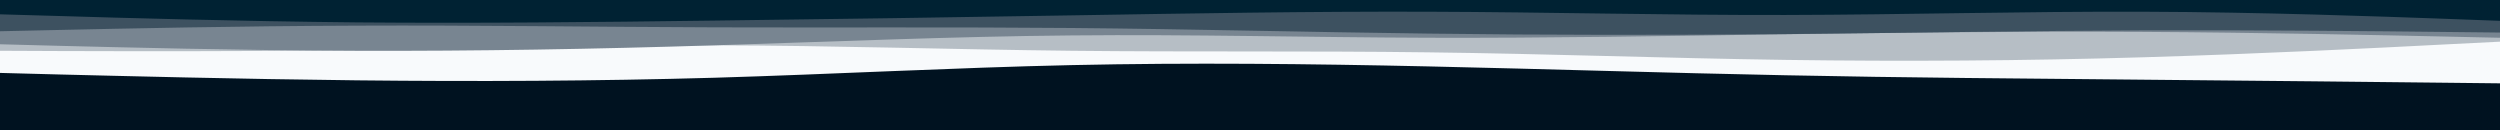 <svg id="visual" viewBox="0 0 1920 100" width="1920" height="100" xmlns="http://www.w3.org/2000/svg" xmlns:xlink="http://www.w3.org/1999/xlink" version="1.1"><rect x="0" y="0" width="1920" height="100" fill="#001220"></rect><path d="M0 56L45.7 57.2C91.3 58.3 182.7 60.7 274.2 61.7C365.7 62.7 457.3 62.3 548.8 59.7C640.3 57 731.7 52 823 50C914.3 48 1005.7 49 1097 51C1188.3 53 1279.7 56 1371.2 57.8C1462.7 59.7 1554.3 60.3 1645.8 61.2C1737.3 62 1828.7 63 1874.3 63.5L1920 64L1920 0L1874.3 0C1828.7 0 1737.3 0 1645.8 0C1554.3 0 1462.7 0 1371.2 0C1279.7 0 1188.3 0 1097 0C1005.7 0 914.3 0 823 0C731.7 0 640.3 0 548.8 0C457.3 0 365.7 0 274.2 0C182.7 0 91.3 0 45.7 0L0 0Z" fill="#f8fafc"></path><path d="M0 39L45.7 39.2C91.3 39.3 182.7 39.7 274.2 38.5C365.7 37.3 457.3 34.7 548.8 34.8C640.3 35 731.7 38 823 39C914.3 40 1005.7 39 1097 40.2C1188.3 41.3 1279.7 44.7 1371.2 46C1462.7 47.3 1554.3 46.7 1645.8 44C1737.3 41.3 1828.7 36.7 1874.3 34.3L1920 32L1920 0L1874.3 0C1828.7 0 1737.3 0 1645.8 0C1554.3 0 1462.7 0 1371.2 0C1279.7 0 1188.3 0 1097 0C1005.7 0 914.3 0 823 0C731.7 0 640.3 0 548.8 0C457.3 0 365.7 0 274.2 0C182.7 0 91.3 0 45.7 0L0 0Z" fill="#b6bec5"></path><path d="M0 34L45.7 35.2C91.3 36.3 182.7 38.7 274.2 39C365.7 39.3 457.3 37.7 548.8 34.8C640.3 32 731.7 28 823 27.2C914.3 26.3 1005.7 28.7 1097 29C1188.3 29.3 1279.7 27.7 1371.2 26.3C1462.7 25 1554.3 24 1645.8 24.5C1737.3 25 1828.7 27 1874.3 28L1920 29L1920 0L1874.3 0C1828.7 0 1737.3 0 1645.8 0C1554.3 0 1462.7 0 1371.2 0C1279.7 0 1188.3 0 1097 0C1005.7 0 914.3 0 823 0C731.7 0 640.3 0 548.8 0C457.3 0 365.7 0 274.2 0C182.7 0 91.3 0 45.7 0L0 0Z" fill="#788591"></path><path d="M0 24L45.7 23C91.3 22 182.7 20 274.2 19.7C365.7 19.3 457.3 20.7 548.8 21C640.3 21.3 731.7 20.7 823 21.5C914.3 22.3 1005.7 24.7 1097 25.8C1188.3 27 1279.7 27 1371.2 26.2C1462.7 25.3 1554.3 23.7 1645.8 23.3C1737.3 23 1828.7 24 1874.3 24.5L1920 25L1920 0L1874.3 0C1828.7 0 1737.3 0 1645.8 0C1554.3 0 1462.7 0 1371.2 0C1279.7 0 1188.3 0 1097 0C1005.7 0 914.3 0 823 0C731.7 0 640.3 0 548.8 0C457.3 0 365.7 0 274.2 0C182.7 0 91.3 0 45.7 0L0 0Z" fill="#3d5160"></path><path d="M0 11L45.7 12.3C91.3 13.7 182.7 16.3 274.2 17.2C365.7 18 457.3 17 548.8 15.8C640.3 14.7 731.7 13.3 823 11.8C914.3 10.3 1005.7 8.7 1097 9C1188.3 9.3 1279.7 11.7 1371.2 11.5C1462.7 11.3 1554.3 8.7 1645.8 9C1737.3 9.3 1828.7 12.7 1874.3 14.3L1920 16L1920 0L1874.3 0C1828.7 0 1737.3 0 1645.8 0C1554.3 0 1462.7 0 1371.2 0C1279.7 0 1188.3 0 1097 0C1005.7 0 914.3 0 823 0C731.7 0 640.3 0 548.8 0C457.3 0 365.7 0 274.2 0C182.7 0 91.3 0 45.7 0L0 0Z" fill="#002233"></path></svg>